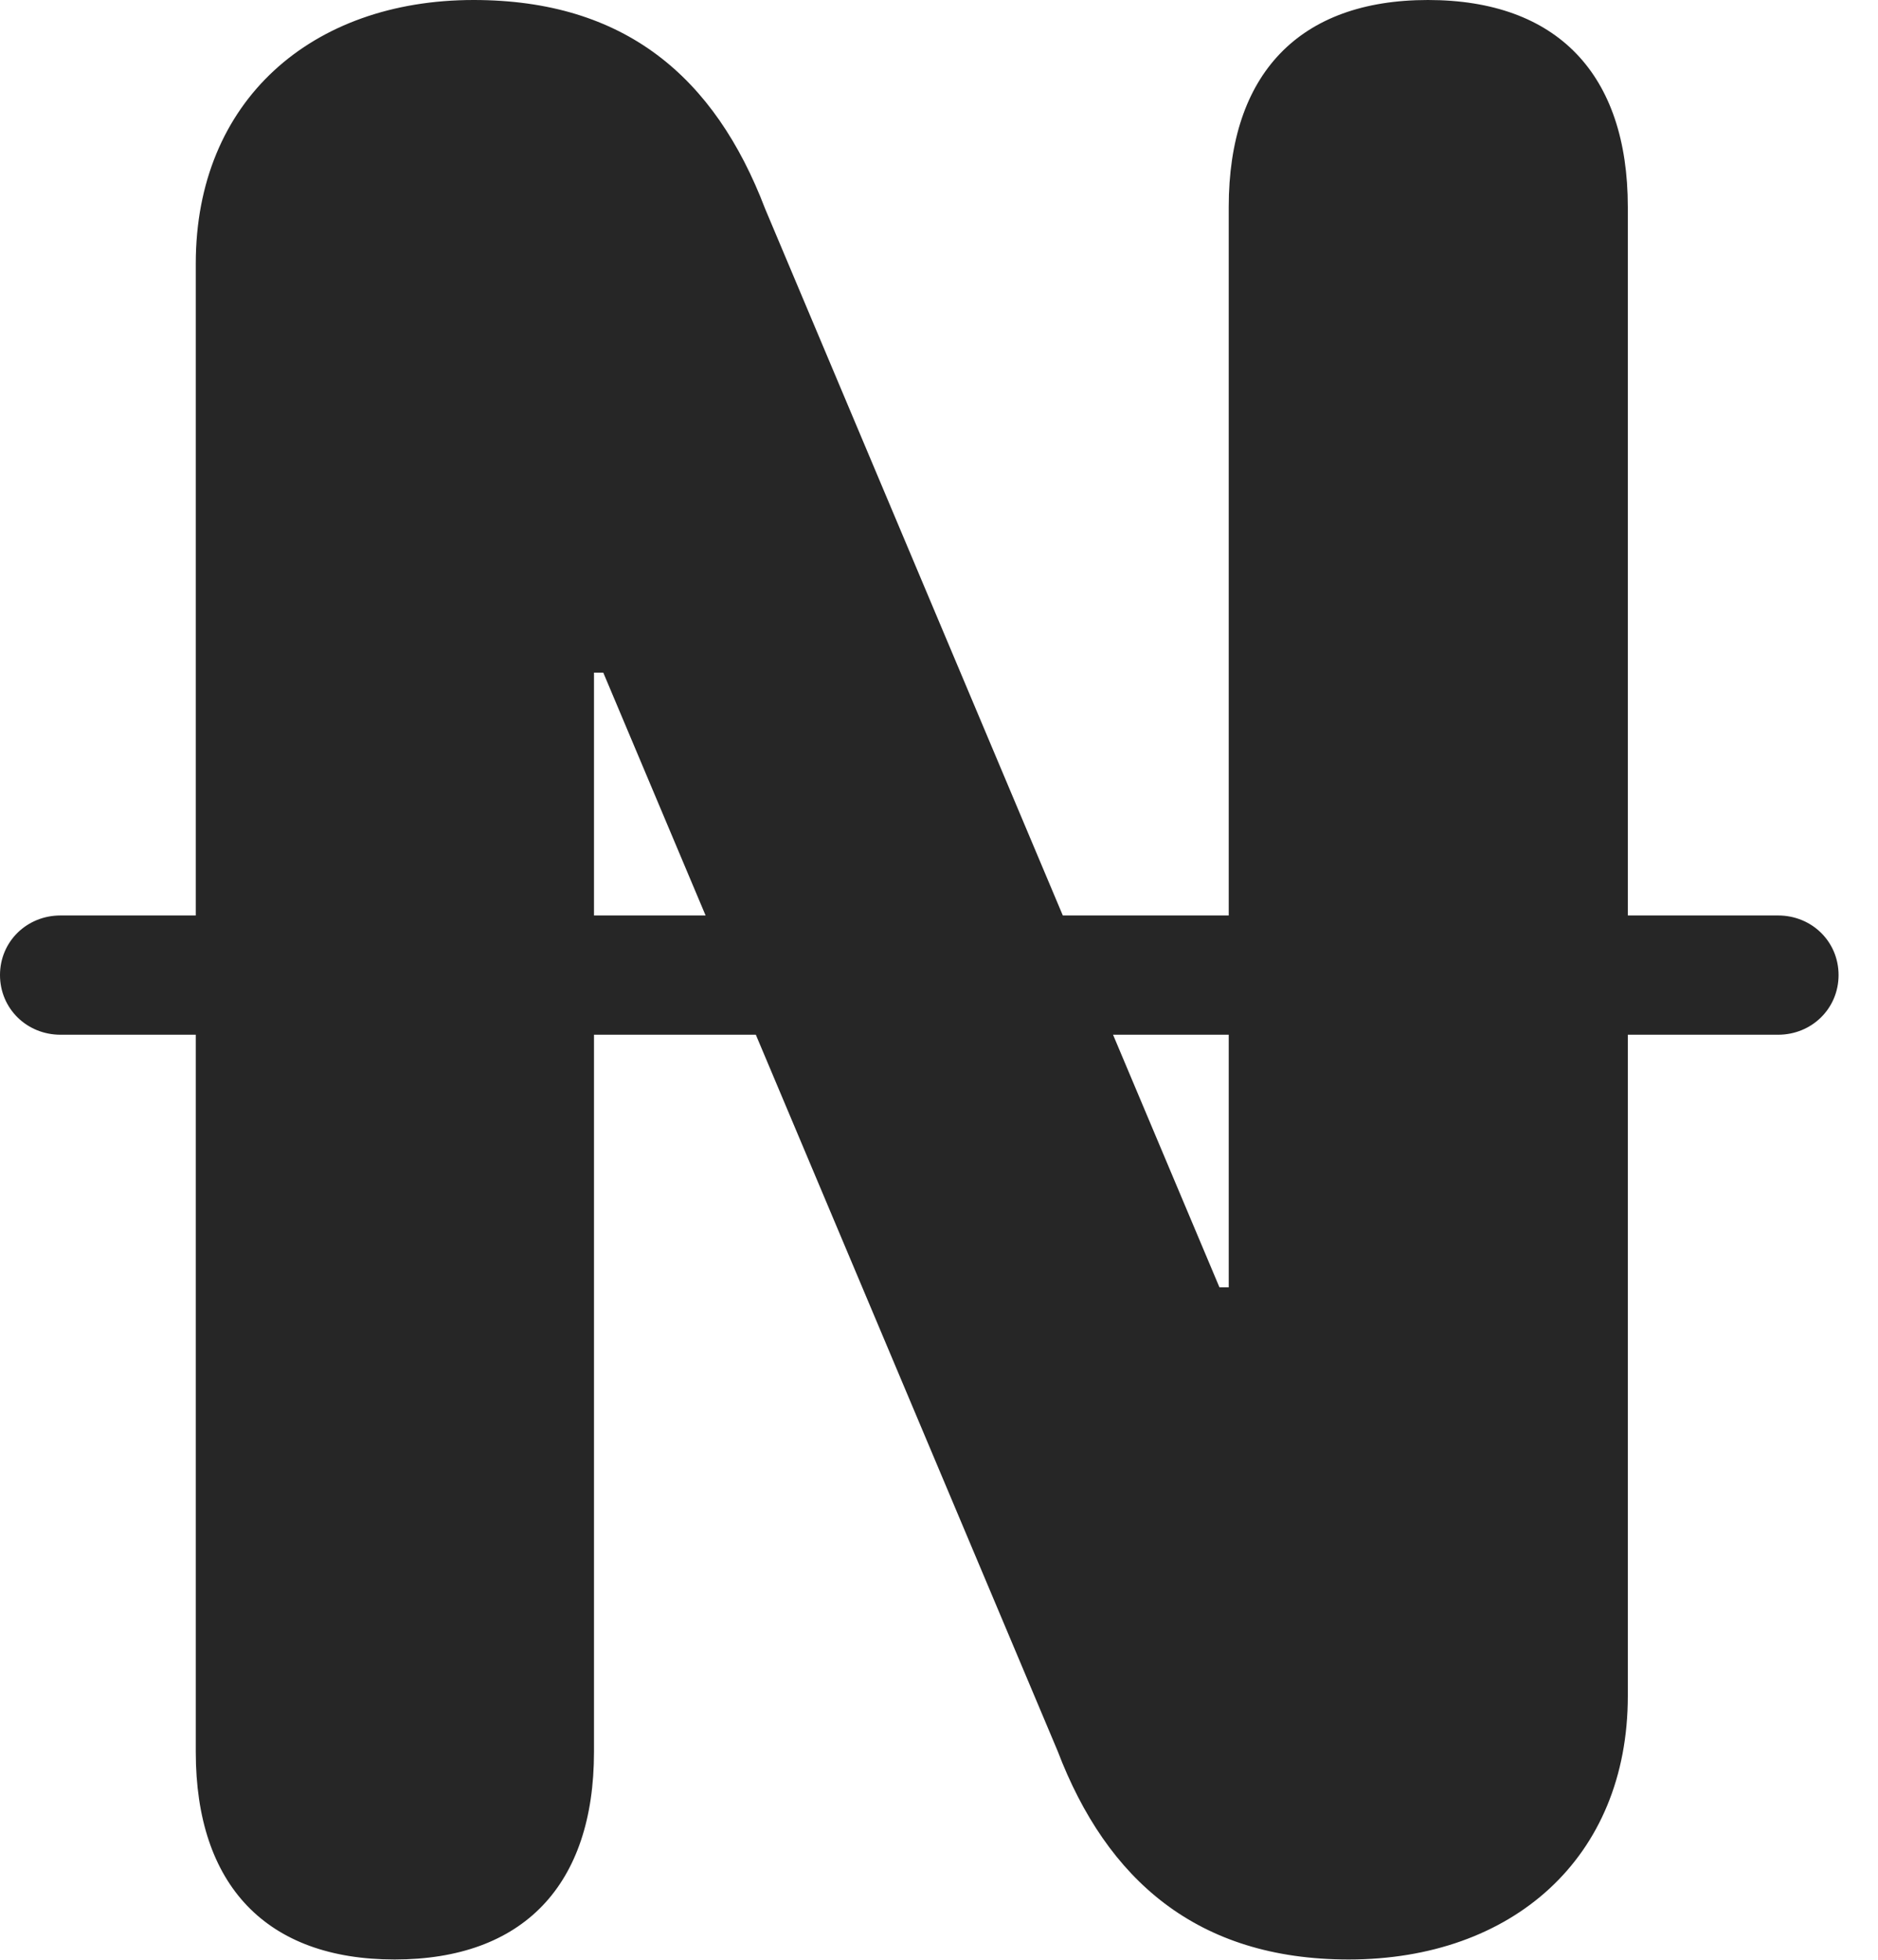 <?xml version="1.0" encoding="UTF-8"?>
<!--Generator: Apple Native CoreSVG 326-->
<!DOCTYPE svg PUBLIC "-//W3C//DTD SVG 1.1//EN" "http://www.w3.org/Graphics/SVG/1.1/DTD/svg11.dtd">
<svg version="1.1" xmlns="http://www.w3.org/2000/svg" xmlns:xlink="http://www.w3.org/1999/xlink"
       viewBox="0 0 17.19 17.933">
       <g>
              <rect height="17.933" opacity="0" width="17.19" x="0" y="0" />
              <path d="M3.612 17.928C4.79 17.928 5.437 17.247 5.437 16.029L5.437 6.154L5.522 6.154L9.681 16.021C10.131 17.2 10.959 17.928 12.345 17.928C13.842 17.928 14.9 17 14.9 15.517L14.9 1.894C14.9 0.677 14.252 0 13.07 0C11.892 0 11.247 0.677 11.247 1.894L11.247 11.778L11.162 11.778L7.003 1.909C6.542 0.702 5.717 0 4.335 0C2.852 0 1.792 0.921 1.792 2.411L1.792 16.029C1.792 17.247 2.437 17.928 3.612 17.928ZM0 8.921C0 9.228 0.246 9.467 0.553 9.467L16.276 9.467C16.583 9.467 16.829 9.228 16.829 8.921C16.829 8.614 16.583 8.376 16.276 8.376L0.553 8.376C0.246 8.376 0 8.614 0 8.921Z"
                     fill="currentColor" fill-opacity="0.85" />
       </g>
</svg>